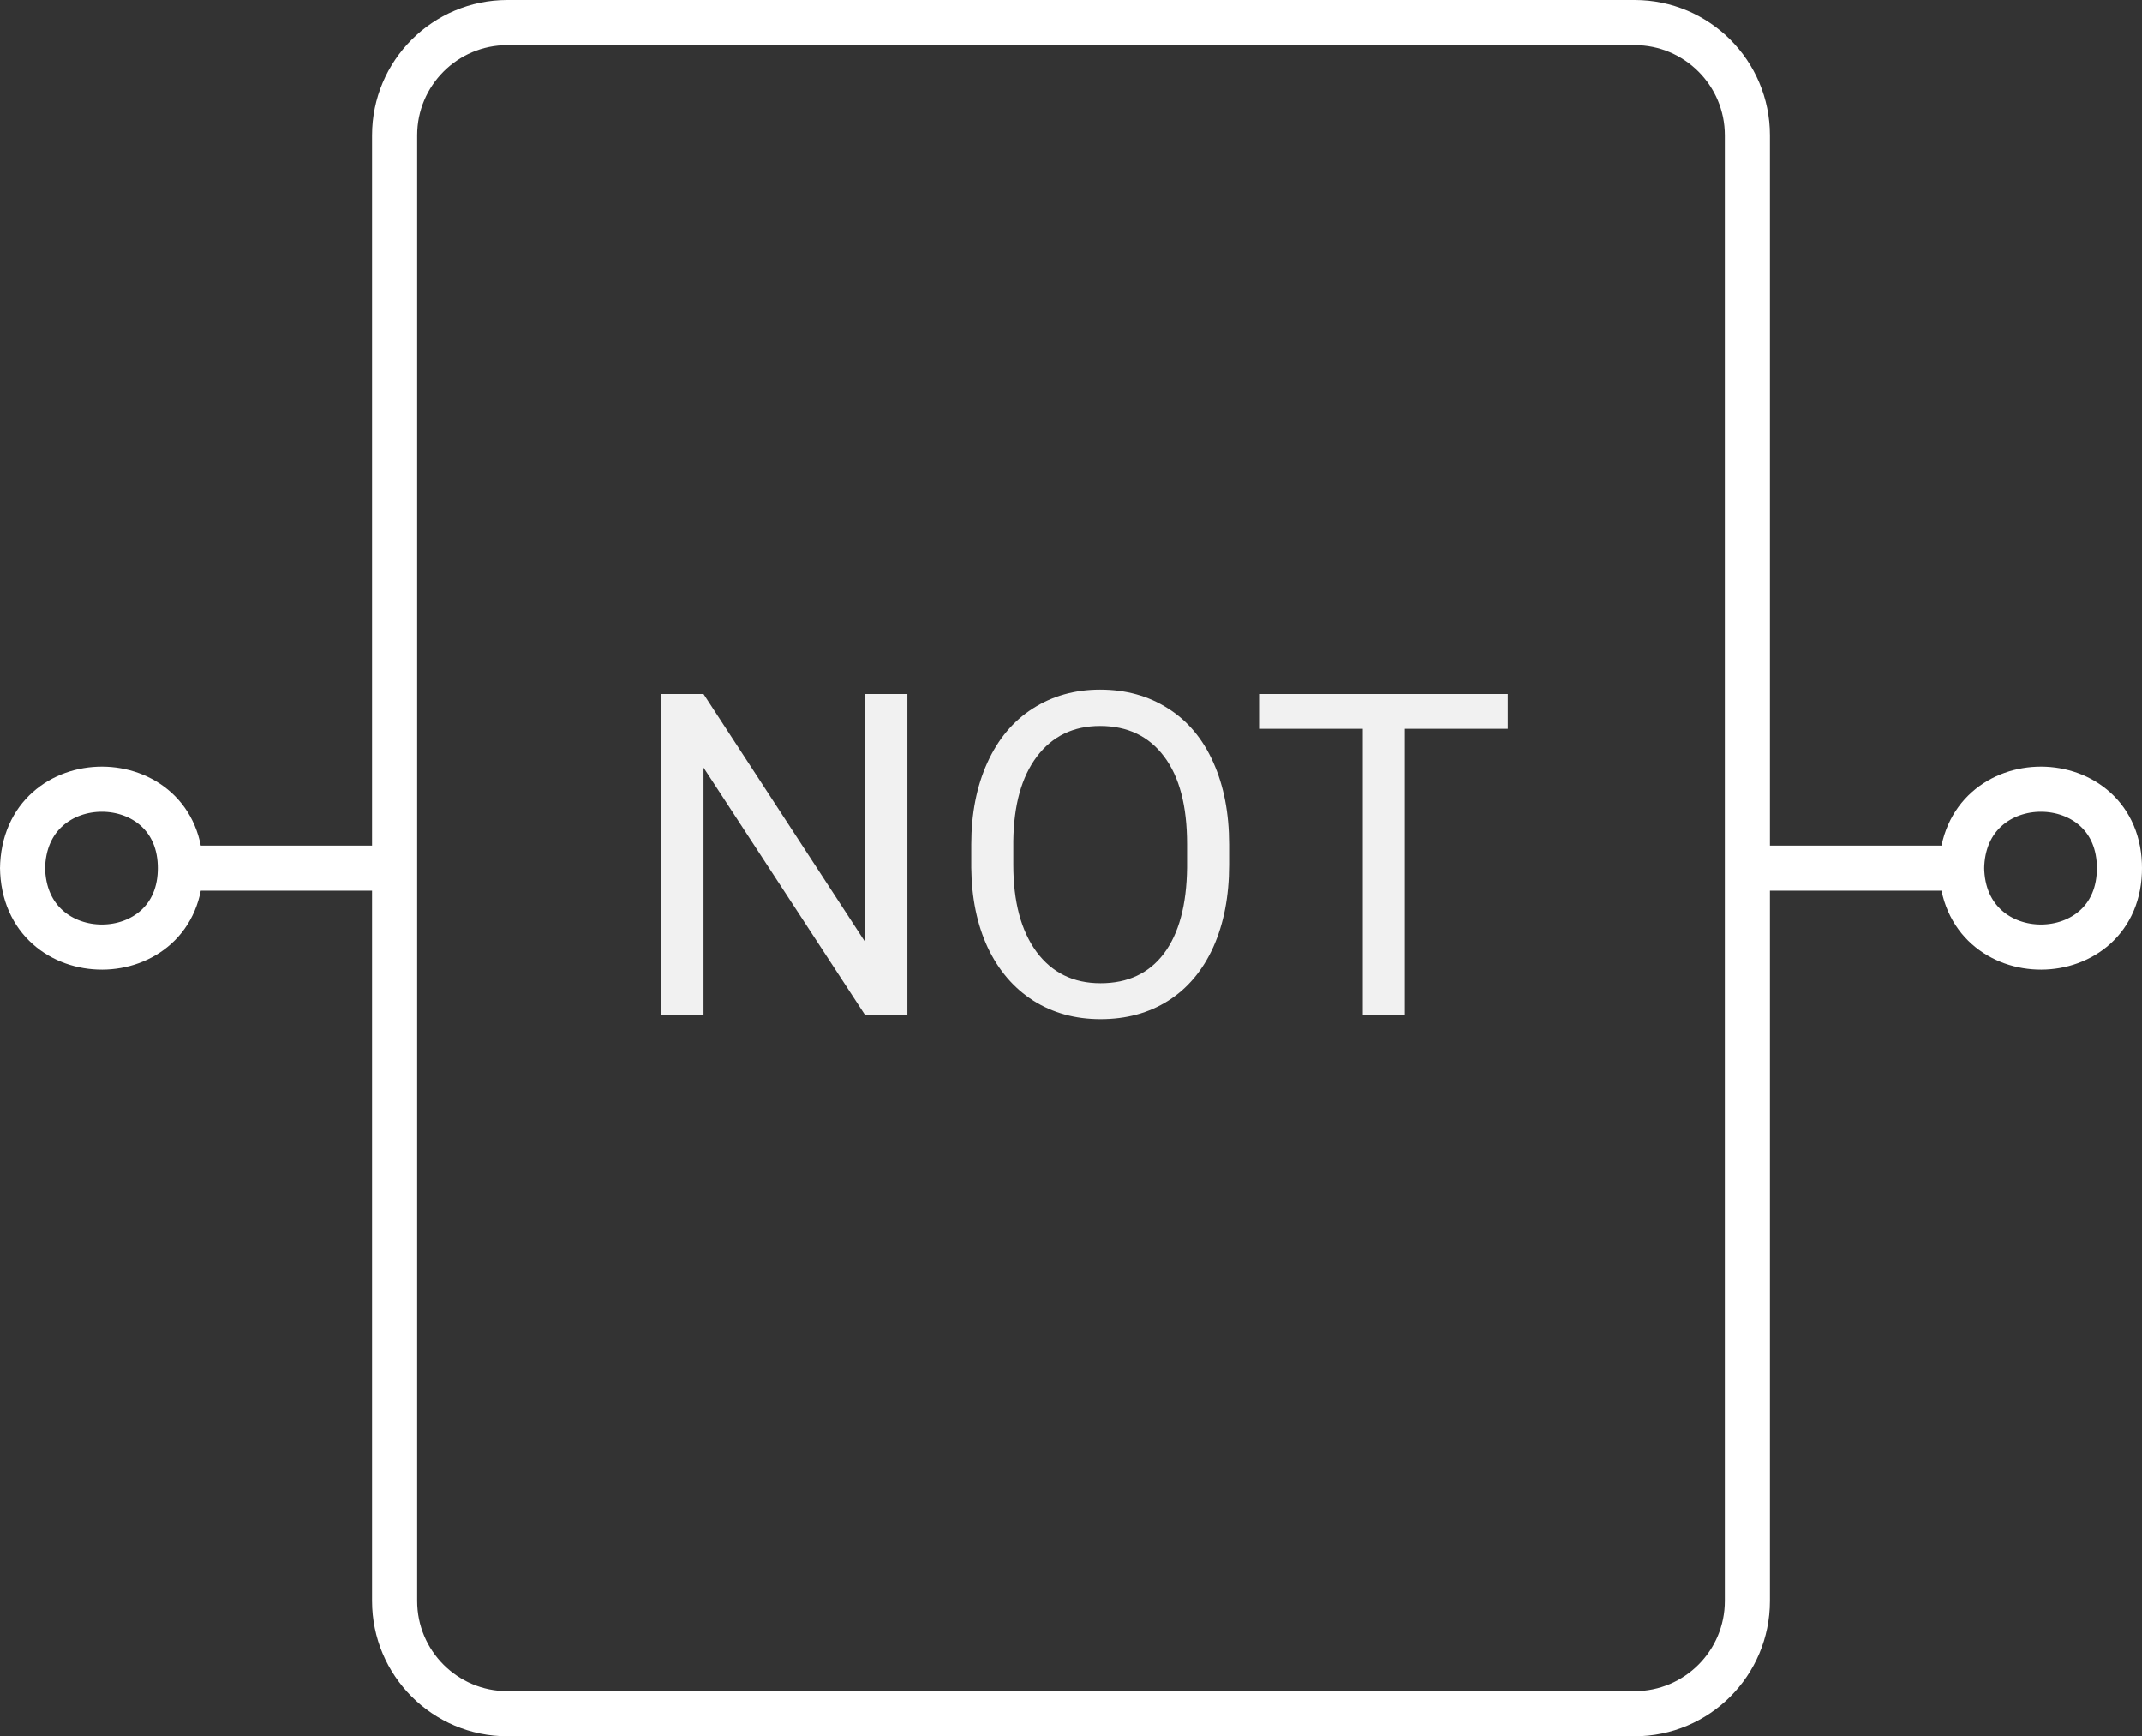 <svg width="95" height="77" viewBox="0 0 95 77" fill="none" xmlns="http://www.w3.org/2000/svg">
<rect x="0" y="0" width="95" height="77" fill="#333333" stroke="none"/>
<path d="M17.5 38.5V6C17.5 3.239 19.739 1 22.5 1H72.5C75.261 1 77.5 3.239 77.5 6V38.5M17.5 38.5H7.5M17.5 38.5V57.25V71C17.5 73.761 19.739 76 22.5 76H72.5C75.261 76 77.5 73.761 77.5 71V38.5M77.5 38.5H87.5" stroke="white" stroke-width="2"/>
<path d="M1 38.457C1.043 43.207 8.042 43.155 8 38.457M1 38.543C1.043 33.793 8.042 33.845 8 38.543" stroke="white" stroke-width="2"/>
<path d="M87 38.457C87.043 43.207 94.043 43.155 94 38.457M87 38.543C87.043 33.793 94.043 33.845 94 38.543" stroke="white" stroke-width="2"/>
<path d="M40.244 45H38.359L31.201 34.043V45H29.316V30.781H31.201L38.379 41.787V30.781H40.244V45ZM54.512 38.35C54.512 39.743 54.277 40.96 53.809 42.002C53.34 43.037 52.676 43.828 51.816 44.375C50.957 44.922 49.954 45.195 48.809 45.195C47.689 45.195 46.696 44.922 45.83 44.375C44.964 43.822 44.29 43.037 43.809 42.022C43.333 40.999 43.089 39.818 43.076 38.477V37.451C43.076 36.084 43.314 34.876 43.789 33.828C44.264 32.78 44.935 31.979 45.801 31.426C46.673 30.866 47.669 30.586 48.789 30.586C49.928 30.586 50.931 30.863 51.797 31.416C52.669 31.963 53.34 32.76 53.809 33.809C54.277 34.85 54.512 36.065 54.512 37.451V38.35ZM52.647 37.432C52.647 35.745 52.308 34.453 51.631 33.555C50.954 32.65 50.007 32.197 48.789 32.197C47.604 32.197 46.67 32.65 45.986 33.555C45.309 34.453 44.961 35.703 44.941 37.305V38.35C44.941 39.984 45.283 41.27 45.967 42.207C46.657 43.138 47.604 43.603 48.809 43.603C50.02 43.603 50.957 43.164 51.621 42.285C52.285 41.4 52.627 40.133 52.647 38.486V37.432ZM66.875 32.324H62.305V45H60.44V32.324H55.879V30.781H66.875V32.324Z" fill="#F1F1F1"/>
</svg>
